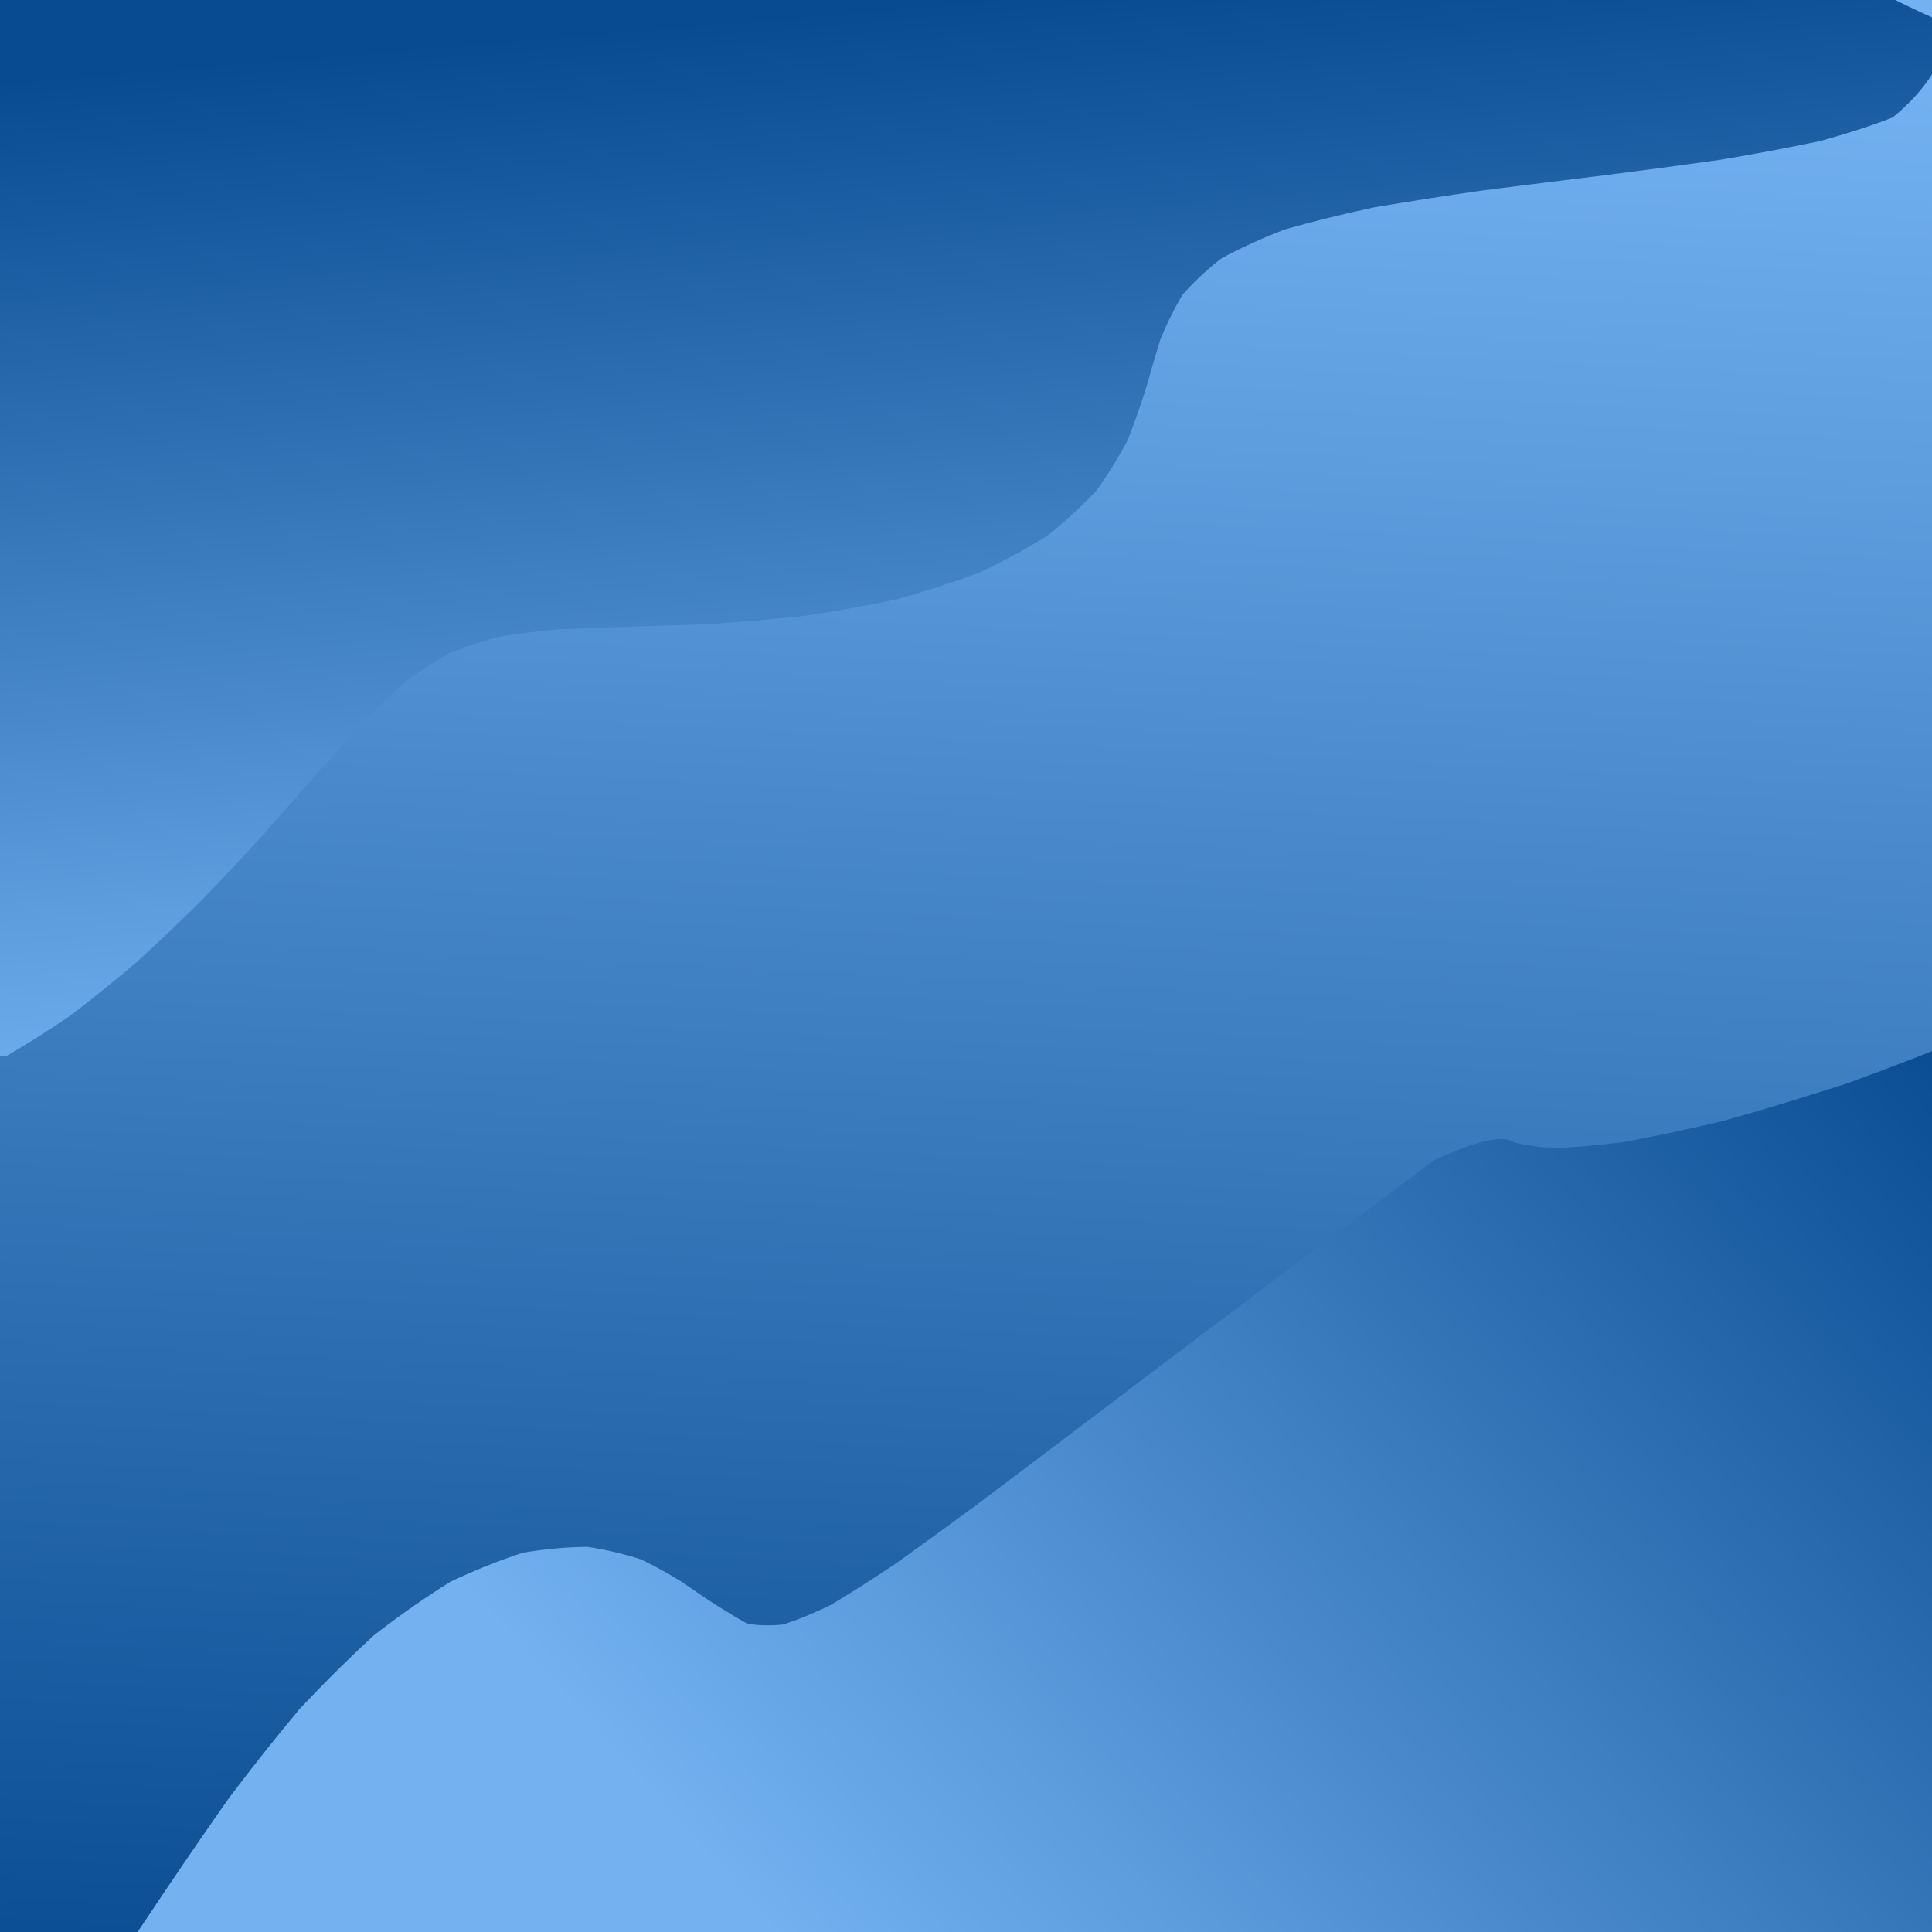 <svg xmlns="http://www.w3.org/2000/svg" version="1.1" xmlns:xlink="http://www.w3.org/1999/xlink" xmlns:svgjs="http://svgjs.dev/svgjs" viewBox="0 0 800 800"><defs><filter id="uuunion-blur" x="-100%" y="-100%" width="400%" height="400%" color-interpolation-filters="sRGB">
        <feGaussianBlur in="SourceGraphic" stdDeviation="22 22" result="blur"></feGaussianBlur>
        <feDropShadow stdDeviation="48" in="blur" dx="39" dy="39" flood-color="#73b1f1" flood-opacity="0" x="0%" y="0%" width="100%" height="100%"></feDropShadow>
      </filter><filter id="uuunion-blur2" x="-100%" y="-100%" width="400%" height="400%" color-interpolation-filters="sRGB">
        <feGaussianBlur in="SourceGraphic" stdDeviation="22 22" result="blur"></feGaussianBlur>
        <feDropShadow stdDeviation="48" in="blur" dx="-39" dy="-39" flood-color="#73b1f1" flood-opacity="0" x="0%" y="0%" width="100%" height="100%"></feDropShadow>
      </filter><linearGradient gradientTransform="rotate(183, 0.5, 0.5)" x1="50%" y1="0%" x2="50%" y2="100%" id="uuunion-grad"><stop stop-color="#084b90" offset="10%"></stop><stop stop-color="#73b1f1" offset="90%"></stop></linearGradient><linearGradient gradientTransform="rotate(351, 0.5, 0.5)" x1="50%" y1="0%" x2="50%" y2="100%" id="uuunion-grad2"><stop stop-color="#084b90" offset="25%"></stop><stop stop-color="#73b1f1" offset="100%"></stop></linearGradient><linearGradient gradientTransform="rotate(62, 0.5, 0.5)" x1="50%" y1="0%" x2="50%" y2="100%" id="uuunion-grad3"><stop stop-color="#084b90" offset="0%"></stop><stop stop-color="#73b1f1" offset="75%"></stop></linearGradient></defs><path d="M-79.65 -78.94Q-64.72 -77.89 -49.8 -76.97 -34.88 -76.24 -19.96 -75.74 -5.03 -75.51 9.88 -75.56 24.8 -75.88 39.72 -76.46 54.65 -77.26 69.57 -78.23 84.49 -79.3 99.41 -80.43 114.34 -81.52 129.26 -82.52 144.18 -83.36 159.1 -84 174.03 -84.38 188.95 -84.49 203.87 -84.33 218.79 -83.89 233.72 -83.21 248.64 -82.33 263.56 -81.31 278.48 -80.2 293.41 -79.08 308.33 -78.02 323.25 -77.08 338.17 -76.32 353.1 -75.79 368.02 -75.53 382.94 -75.54 397.86 -75.82 412.78 -76.37 427.71 -77.14 442.63 -78.09 457.55 -79.16 472.47 -80.28 487.4 -81.38 502.32 -82.4 517.24 -83.26 532.16 -83.93 547.09 -84.35 562.01 -84.49 576.93 -84.36 591.85 -83.96 606.78 -83.31 621.7 -82.46 636.62 -81.45 651.54 -80.35 666.47 -79.23 681.39 -78.16 696.31 -77.2 711.23 -76.41 726.16 -75.85 741.08 -75.55 756 -75.52 770.92 -75.77 785.85 -76.28 800.77 -77.03 815.69 -77.96 830.61 -79.01 845.54 -80.13 860.46 -81.24 875.38 -82.27 837.26 -67.79 812.98 -53.31 810.39 -38.83 830.33 -24.35 866.35 -9.87 906.78 4.6 938.55 19.08 951.36 33.55 941.07 48.03 911.01 62.51 870.91 76.99 833.75 91.47 811.56 105.95 811.53 120.43 833.66 134.91 870.79 149.39 910.9 163.87 941 178.35 951.36 192.83 938.62 207.3 906.9 221.78 866.47 236.26 830.42 250.74 810.42 265.22 812.94 279.7 837.17 294.18 875.26 308.66 914.89 323.14 943.22 337.62 951.08 352.1 935.94 366.57 902.68 381.05 862.08 395.53 827.28 410.01 809.55 424.49 814.61 438.97 840.85 453.45 879.75 467.93 918.74 482.41 945.18 496.89 950.52 511.37 933.03 525.84 898.38 540.32 857.77 554.8 824.36 569.28 808.95 583.76 816.55 598.24 844.68 612.72 884.25 627.2 922.43 641.68 946.88 656.16 949.68 670.64 929.92 685.12 894 699.59 853.54 714.07 821.65 728.55 808.65 743.03 818.74 757.51 848.66 771.99 888.72 786.47 925.96 800.95 948.32 815.43 948.56 829.91 926.61 844.39 910.83 860.55 895.04 877.92 879.26 895.41 863.48 911.95 847.69 926.51 831.91 938.17 816.13 946.21 800.34 950.14 784.56 949.71 768.78 944.94 752.99 936.13 737.21 923.83 721.43 908.81 705.64 892 689.86 874.44 674.07 857.22 658.29 841.42 642.51 828.02 626.72 817.85 610.94 811.55 595.16 809.5 579.37 811.83 563.59 818.4 547.81 828.8 532.02 842.39 516.24 858.31 500.46 875.58 484.67 893.12 468.89 909.85 453.11 924.72 437.32 936.82 421.54 945.37 405.76 949.87 389.97 950.02 374.19 945.81 358.41 937.52 342.62 925.64 326.84 910.93 311.06 894.3 295.27 876.77 279.49 859.45 263.71 843.4 247.92 829.63 232.14 818.99 216.35 812.15 200.57 809.52 184.79 811.27 169 817.3 153.22 827.22 137.44 840.43 121.65 856.09 105.87 873.25 90.09 890.82 74.3 907.72 58.52 922.89 42.74 935.4 26.95 944.46 11.17 949.52 -4.6 950.25 -20.39 946.61 -36.17 938.84 -51.95 927.4 -67.74 913.02 -83.52 896.58 -85.18 881.34 -85.16 866.09 -83.47 850.85 -80.66 835.61 -77.62 820.37 -75.36 805.12 -74.6 789.88 -75.58 774.64 -77.99 759.4 -81.05 744.15 -83.77 728.91 -85.27 713.67 -85.05 698.43 -83.2 683.18 -80.32 667.94 -77.32 652.7 -75.2 637.46 -74.62 622.21 -75.79 606.97 -78.31 591.73 -81.39 576.48 -84.01 561.24 -85.33 546 -84.92 530.76 -82.93 515.51 -79.98 500.27 -77.03 485.03 -75.05 469.79 -74.67 454.54 -76.01 439.3 -78.64 424.06 -81.71 408.82 -84.23 393.57 -85.37 378.33 -84.78 363.09 -82.63 347.85 -79.64 332.6 -76.76 317.36 -74.92 302.12 -74.73 286.88 -76.25 271.63 -78.97 256.39 -82.03 241.15 -84.43 225.91 -85.39 210.66 -84.61 195.42 -82.33 180.18 -79.3 164.93 -76.49 149.69 -74.82 134.45 -74.82 119.21 -76.5 103.96 -79.31 88.72 -82.34 73.48 -84.61 58.24 -85.39 42.99 -84.42 27.75 -82.02 12.51 -78.96 -2.72 -76.24 -17.97 -74.73 -33.21 -74.93 -48.45 -76.76 -63.69 -79.65 -78.94" fill="url(#uuunion-grad)"></path><path d="M-79.65 -78.94Q-76.76 -63.69 -74.93 -48.45 -74.73 -33.21 -76.24 -17.97 -78.96 -2.72 -82.02 12.51 -84.42 27.75 -85.39 42.99 -84.61 58.24 -82.34 73.48 -79.31 88.72 -76.5 103.96 -74.82 119.21 -74.82 134.45 -76.49 149.69 -79.3 164.93 -82.33 180.18 -84.61 195.42 -85.39 210.66 -84.43 225.91 -82.03 241.15 -78.97 256.39 -76.25 271.63 -74.73 286.88 -74.92 302.12 -76.76 317.36 -79.64 332.6 -82.63 347.85 -84.78 363.09 -85.37 378.33 -84.23 393.57 -81.71 408.82 -71.46 414.74 -61.2 420.26 -50.95 425.21 -40.69 429.47 -30.44 432.9 -20.19 435.43 -0.96 437.35 2.35 437.47 15.61 429.74 29.19 420.51 42.98 409.93 56.8 398.22 70.47 385.65 83.81 372.51 96.65 359.1 108.87 345.75 120.38 332.76 131.16 320.41 141.24 308.95 150.74 298.57 159.81 289.44 168.68 281.63 177.59 275.19 186.83 270.09 196.66 266.23 207.35 263.48 219.1 261.66 232.07 260.56 246.35 259.92 261.93 259.49 278.7 259.02 296.48 258.24 315 256.95 333.93 254.93 352.86 252.03 371.38 248.13 389.08 243.16 405.56 237.1 420.5 229.98 433.64 221.87 444.82 212.89 454.01 203.18 461.3 192.93 466.91 182.33 471.16 171.58 474.5 160.88 477.45 150.43 480.55 140.4 484.41 130.94 489.57 122.17 496.55 114.16 505.77 106.97 517.52 100.6 531.96 95.01 549.09 90.15 568.73 85.91 590.56 82.19 614.1 78.83 638.76 75.7 663.84 72.64 688.61 69.51 712.32 66.16 734.24 62.49 753.76 58.39 770.37 53.8 783.71 48.65 798.58 36.43 804.19 22.69 802.76 15.09 800 7.2 759.47 -11.16 736.63 -29.53 741.42 -47.89 771.76 -66.26 814.42 -84.63 850.78 -102.99 864.99 -121.36 850.85 -139.72 835.01 -139.67 819.17 -139.63 803.34 -139.62 787.5 -139.63 771.66 -139.66 755.82 -139.71 739.98 -139.78 724.14 -139.87 708.3 -139.96 692.46 -140.05 676.62 -140.14 660.78 -140.22 644.94 -140.29 629.1 -140.34 613.26 -140.36 597.42 -140.37 581.59 -140.35 565.75 -140.31 549.91 -140.25 534.07 -140.18 518.23 -140.09 502.39 -140 486.55 -139.91 470.71 -139.82 454.87 -139.74 439.03 -139.68 423.19 -139.64 407.35 -139.62 391.51 -139.62 375.67 -139.65 359.83 -139.7 344 -139.76 328.16 -139.84 312.32 -139.93 296.48 -140.02 280.64 -140.11 264.8 -140.2 248.96 -140.27 233.12 -140.32 217.28 -140.36 201.44 -140.37 185.6 -140.36 169.76 -140.33 153.92 -140.27 138.08 -140.2 122.25 -140.12 106.41 -140.03 90.57 -139.93 74.73 -139.85 58.89 -139.77 43.05 -139.7 27.21 -139.65 11.37 -139.63 -4.46 -139.62 -20.3 -139.64 -36.14 -139.68 -51.98 -139.74 -67.82 -139.82 -83.66 -139.9 -99.49 -140 -115.33 -140.09 -131.17 -140.17 -142.98 -127.59 -124.4 -110.9 -113.22 -103.15 -101.87 -95.24 -90.61 -87.16 -79.65 -78.94" fill="url(#uuunion-grad2)" filter="url(#uuunion-blur)"></path><path d="M820.65 427Q830.9 422.3 841.16 416.99 851.41 411.21 861.67 405.12 871.92 398.89 882.17 392.69 892.43 386.69 902.68 381.05 862.08 395.53 827.28 410.01 809.55 424.49 814.61 438.97 840.85 453.45 879.75 467.93 918.74 482.41 945.18 496.89 950.52 511.37 933.03 525.84 898.38 540.32 857.77 554.8 824.36 569.28 808.95 583.76 816.55 598.24 844.68 612.72 884.25 627.2 922.43 641.68 946.88 656.16 949.68 670.64 929.92 685.12 894 699.59 853.54 714.07 821.65 728.55 808.65 743.03 818.74 757.51 848.66 771.99 888.72 786.47 925.96 800.95 948.32 815.43 948.56 829.91 926.61 844.39 912.13 859.16 897.64 875.02 883.16 891.14 868.67 906.68 854.19 920.82 839.7 932.82 825.22 942.06 810.73 948.04 796.25 950.45 781.76 949.17 767.28 944.27 752.79 936 738.31 924.79 723.83 911.24 709.34 896.05 694.86 880.01 680.37 863.98 665.89 848.79 651.4 835.23 636.92 824.01 622.43 815.74 607.95 810.82 593.46 809.54 578.98 811.94 564.49 817.92 550.01 827.14 535.53 839.14 521.04 853.27 506.56 868.81 492.07 884.93 477.59 900.8 463.1 915.57 448.62 928.48 434.13 938.85 419.65 946.13 405.16 949.95 390.68 950.1 376.2 946.58 361.71 939.57 347.23 929.44 332.74 916.71 318.26 902.06 303.77 886.26 289.29 870.12 274.8 854.5 260.32 840.22 245.83 828.03 231.35 818.56 216.86 812.3 202.38 809.6 187.9 810.58 173.41 815.2 158.93 823.22 144.44 834.21 129.96 847.6 115.47 862.69 100.99 878.69 86.5 894.75 72.02 910.04 57.53 923.76 43.05 935.18 28.56 943.71 6.95 944.35 -0.08 929.11 -0.11 918.42 -0.28 907.74 -0.55 897.05 -0.88 886.36 -1.15 870.33 -0.6 865 10.94 856.92 22.29 846.15 33.58 832.91 45 817.55 56.73 800.47 68.91 782.18 81.69 763.2 95.12 744.1 109.24 725.43 123.99 707.73 139.28 691.46 154.93 677.05 170.74 664.82 186.46 655 201.83 647.7 216.59 642.94 230.49 640.61 243.35 640.51 255.03 642.34 265.47 645.72 274.71 650.22 282.84 655.35 296.55 665.09 309.45 672.35 316.39 673.49 324.23 672.69 333.33 669.76 344 664.58 356.45 657.13 370.8 647.52 387.06 635.92 405.09 622.6 424.66 607.88 445.41 592.16 466.9 575.87 488.61 559.45 509.98 543.33 530.45 527.94 549.49 513.67 566.63 500.83 581.49 489.69 593.83 480.43 620.16 468.18 626.99 473.01 633.51 474.71 643.02 475.45 655.79 474.95 671.92 472.99 691.31 469.41 713.65 464.13 738.48 457.14 765.12 448.52 792.8 438.41 820.65 427 820.65 427 820.65 427" fill="url(#uuunion-grad3)" filter="url(#uuunion-blur2)"></path></svg>